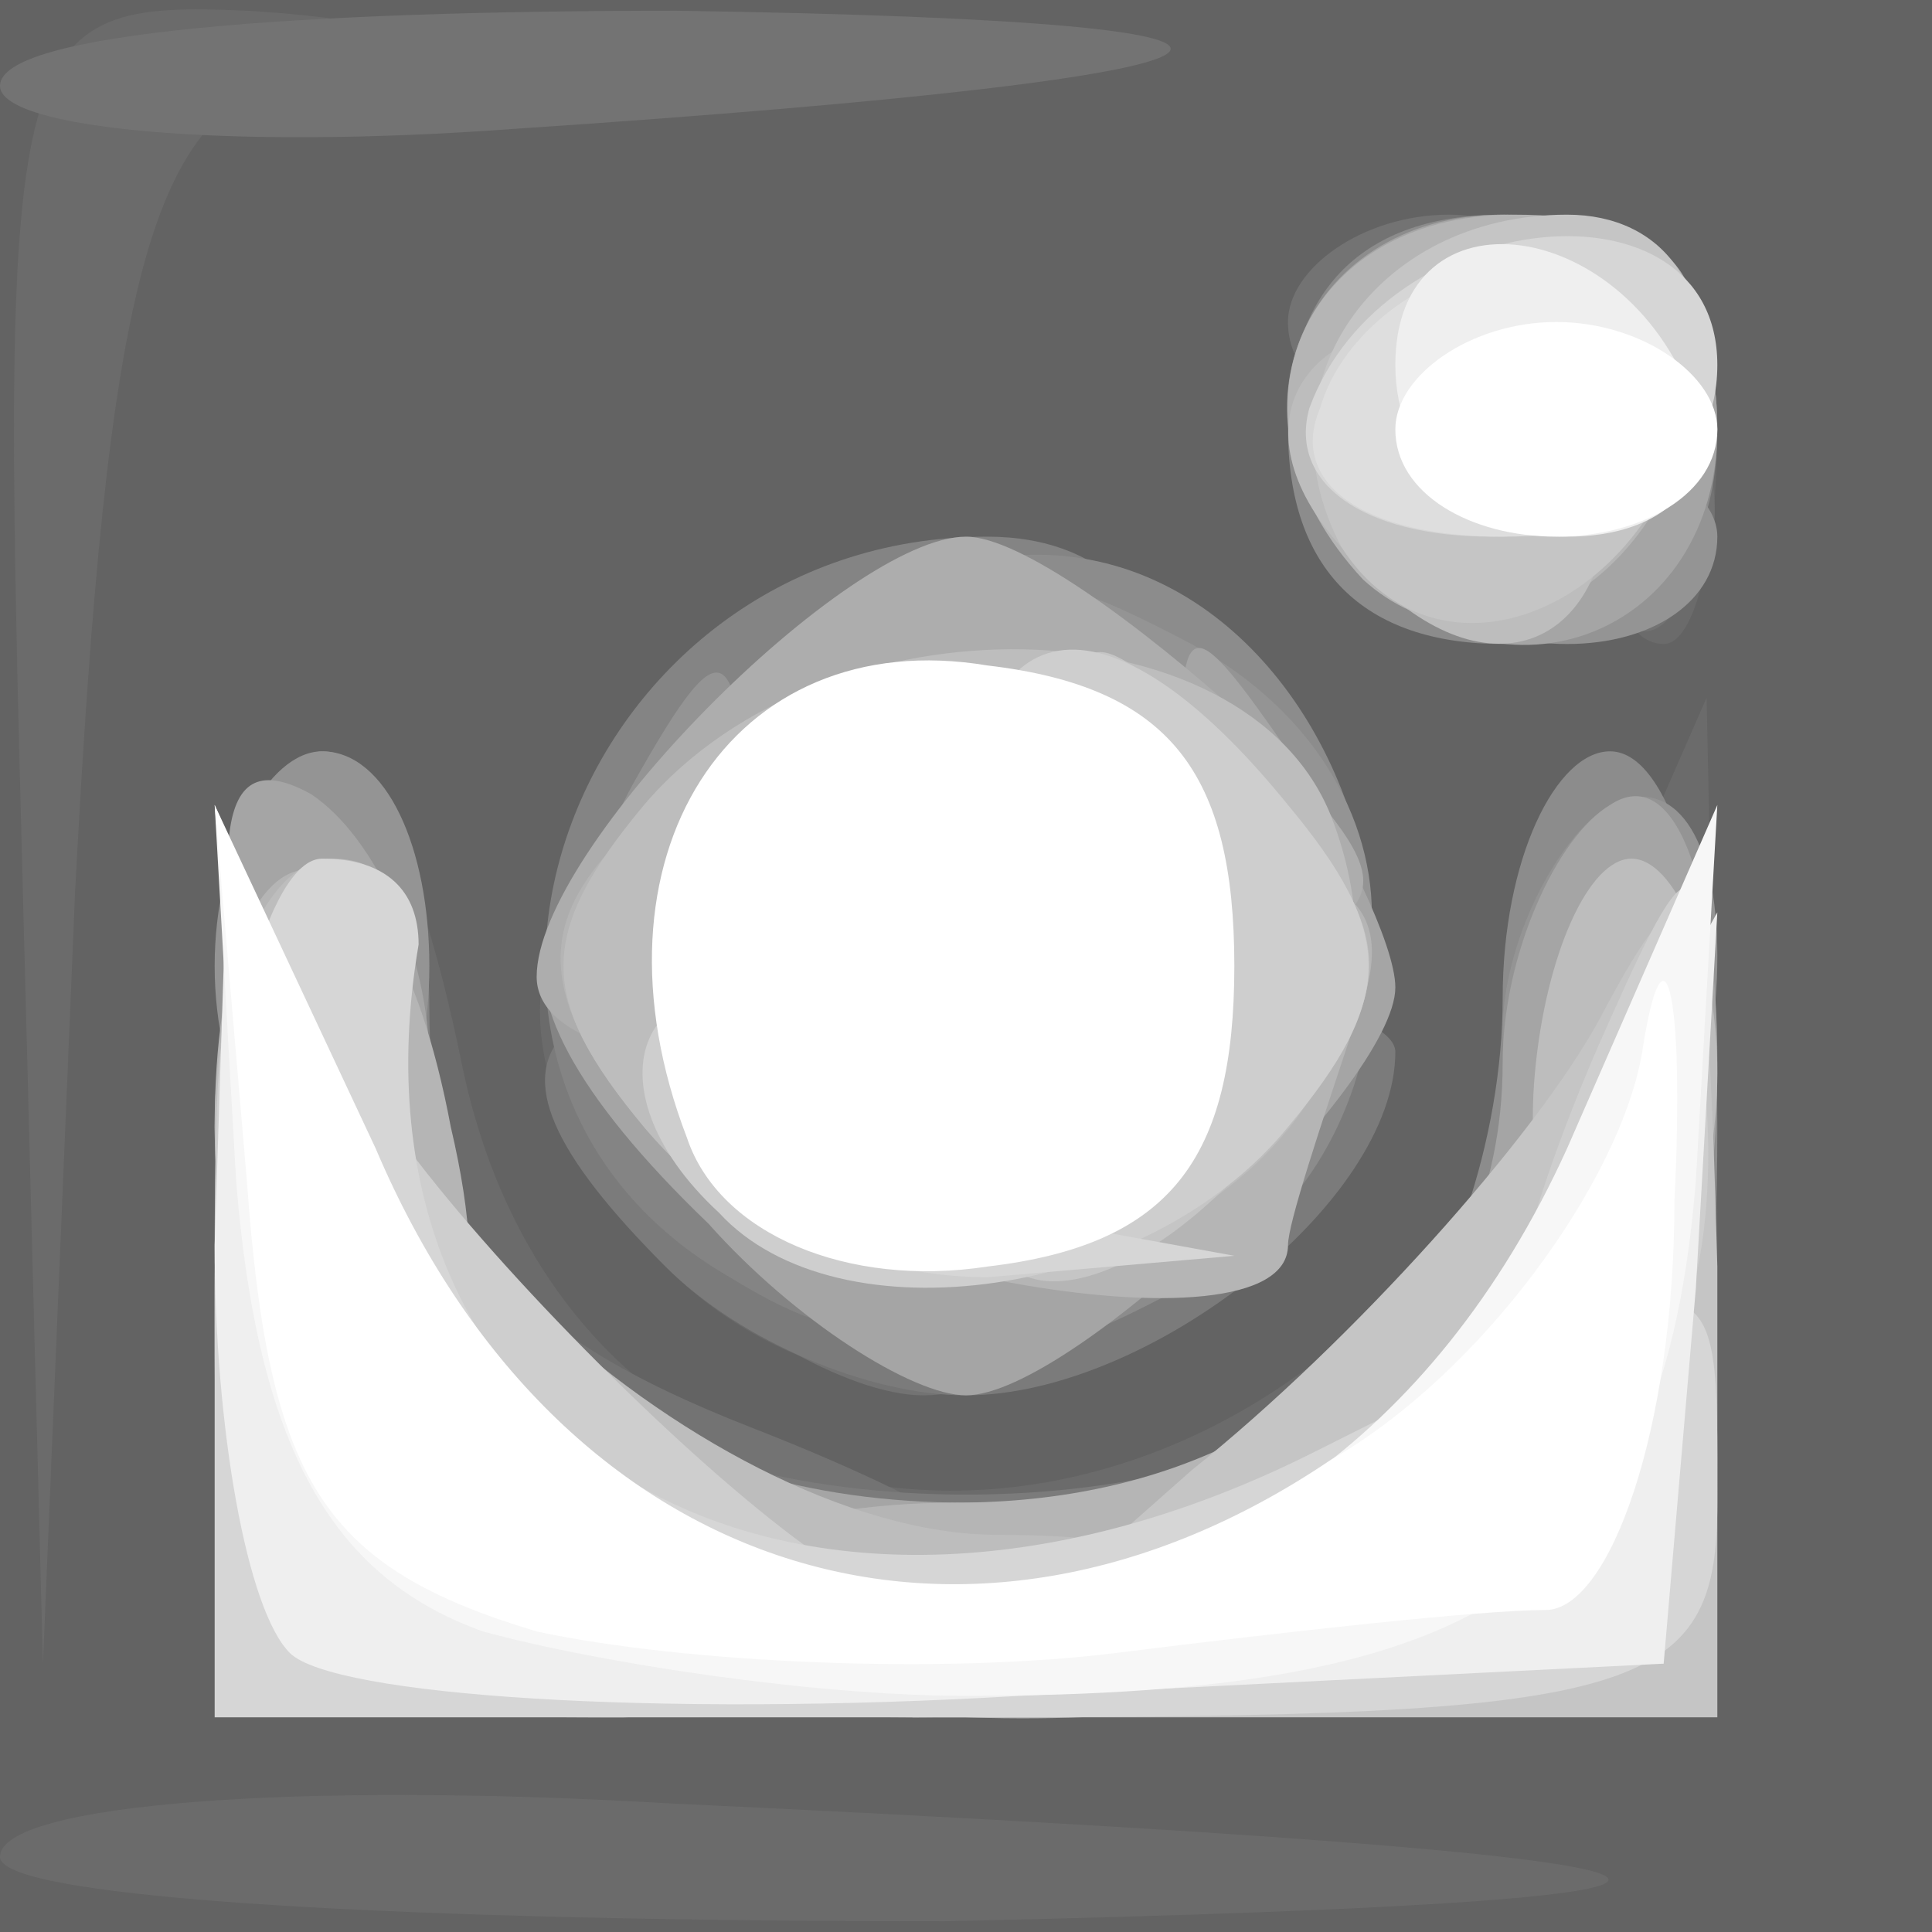 <?xml version="1.0" encoding="utf-8"?>
<!DOCTYPE svg PUBLIC "-//W3C//DTD SVG 1.0//EN" "http://www.w3.org/TR/2001/REC-SVG-20010904/DTD/svg10.dtd">
<svg version="1.0" xmlns="http://www.w3.org/2000/svg" width="18px" height="18px" viewBox="0 0 18 18" preserveAspectRatio="xMidYMid meet">
 <rect x="0" y="0" width="18" height="18" fill="#333333" stroke="none"/>
 <g fill="#000000">
 </g>
 <g fill="#080808">
 </g>
 <g fill="#101010">
 </g>
 <g fill="#191919">
 </g>
 <g fill="#212121">
 </g>
 <g fill="#292929">
 </g>
 <g fill="#313131">
 </g>
 <g fill="#3a3a3a">
 </g>
 <g fill="#424242">
 </g>
 <g fill="#4a4a4a">
 </g>
 <g fill="#525252">
 </g>
 <g fill="#5a5a5a">
 </g>
 <g fill="#636363">
  <path d="M0 9 l0 -9 9 0 9 0 0 9 0 9 -9 0 -9 0 0 -9z"/>
 </g>
 <g fill="#6b6b6b">
  <path d="M0 17.3 c0 -0.5 2.8 -0.7 6.2 -0.5 10.7 0.5 11.7 0.9 2.6 1.1 -4.9 0 -8.8 -0.2 -8.8 -0.6z"/>
  <path d="M2 11.5 c0 -5.1 1.4 -6 2.3 -1.6 1.1 5.4 7.9 5.3 10.2 -0.2 l1.4 -3.2 0.1 4.8 0 4.7 -7 0 -7 0 0 -4.5z"/>
  <path d="M0.2 7.8 c-0.2 -7.5 -0.1 -7.8 2.1 -7.7 1.6 0.1 1.7 0.3 0.5 0.6 -1.4 0.3 -1.8 1.9 -2.1 7.6 l-0.3 7.2 -0.2 -7.7z"/>
  <path d="M6.2 11.8 c-1.7 -1.7 -1.5 -3.8 0.3 -3.8 0.8 0 1.5 0.5 1.5 1 0 0.6 1.2 1 2.6 1 2.2 0 2.5 0.2 1.4 1.5 -1.5 1.8 -4.2 1.9 -5.8 0.3z"/>
  <path d="M15 5 c0 -0.5 -0.7 -1 -1.5 -1 -0.8 0 -1.5 -0.4 -1.5 -1 0 -0.5 0.9 -1 2 -1 1.3 0 2 0.7 2 2 0 1.1 -0.2 2 -0.5 2 -0.3 0 -0.5 -0.4 -0.5 -1z"/>
 </g>
 <g fill="#737373">
  <path d="M2.3 11.5 c-0.1 -2.5 0.2 -4.5 0.7 -4.5 0.6 0 1 1.2 1 2.6 0 1.9 0.7 2.8 3 3.7 4.1 1.6 3.8 2.7 -0.7 2.7 -3.8 0 -3.8 0 -4 -4.5z"/>
  <path d="M6 11.5 c-1.1 -1.3 -0.8 -1.5 1.4 -1.5 1.6 0 2.6 0.5 2.6 1.5 0 0.8 -0.6 1.5 -1.4 1.5 -0.7 0 -1.9 -0.7 -2.6 -1.5z"/>
  <path d="M15 5.2 c0 -0.7 -0.7 -1.2 -1.5 -1.2 -0.8 0 -1.5 -0.4 -1.5 -1 0 -0.5 0.7 -1 1.5 -1 1.7 0 3.2 2.7 2.1 3.7 -0.3 0.4 -0.6 0.1 -0.6 -0.5z"/>
  <path d="M0 0.8 c0 -0.5 2.8 -0.7 6.3 -0.7 6.7 0.1 6 0.6 -1.5 1.1 -2.7 0.2 -4.8 0 -4.8 -0.4z"/>
 </g>
 <g fill="#7b7b7b">
  <path d="M4 13.8 c0 -1.7 0.3 -1.9 1.2 -1 1.5 1.5 6.1 1.5 7.6 0 0.9 -0.9 1.2 -0.7 1.2 1 0 2 -0.5 2.2 -5 2.2 -4.5 0 -5 -0.2 -5 -2.2z"/>
  <path d="M6.2 11.8 c-2.1 -2.1 -1.3 -2.8 2.8 -2.8 2.2 0 4 0.4 4 0.8 0 1.4 -2.3 3.2 -4 3.2 -0.9 0 -2.1 -0.5 -2.8 -1.2z"/>
 </g>
 <g fill="#848484">
  <path d="M2 11.5 c0 -2.5 0.5 -4.5 1 -4.5 0.6 0 1 1.1 1 2.4 0 1.4 0.5 2.8 1 3.1 0.6 0.4 0.5 1.2 -0.4 2.1 -2.2 2.2 -2.6 1.8 -2.6 -3.1z"/>
  <path d="M6.8 11.9 c-3.3 -1.9 -1.5 -6.9 2.4 -6.9 1.1 0 1.8 0.7 1.8 2 0 1.1 -0.4 2 -0.9 2 -0.5 0 -1.1 0.9 -1.3 1.9 -0.2 1.6 -0.7 1.8 -2 1z"/>
 </g>
 <g fill="#8c8c8c">
  <path d="M12.8 12.8 c0.7 -0.7 1.2 -2.2 1.2 -3.5 0 -1.3 0.5 -2.3 1 -2.3 0.6 0 1 1.6 1 3.5 0 2.9 -0.4 3.5 -2.2 3.5 -1.7 0 -1.9 -0.3 -1 -1.2z"/>
  <path d="M9 11 c0 -1.1 -0.4 -2 -1 -2 -1.6 0 -1.2 -3 0.5 -3.6 3.8 -1.5 6.1 4.7 2.5 6.6 -1.7 0.9 -2 0.8 -2 -1z"/>
  <path d="M12 4 c0 -1.3 0.7 -2 2 -2 1.3 0 2 0.7 2 2 0 1.3 -0.7 2 -2 2 -1.3 0 -2 -0.7 -2 -2z"/>
 </g>
 <g fill="#949494">
  <path d="M2 9 c0 -1.1 0.5 -2 1 -2 0.6 0 1 0.9 1 2 0 1.1 -0.4 2 -1 2 -0.5 0 -1 -0.9 -1 -2z"/>
  <path d="M5.5 10 c-0.3 -0.5 -0.1 -1.8 0.4 -2.7 0.9 -1.6 1 -1.4 1.1 1 0 2.8 -0.5 3.4 -1.5 1.7z"/>
  <path d="M9 8 c0 -2.8 0.2 -3 2.1 -2 2.4 1.3 2.2 4.3 -0.4 4.8 -1.3 0.3 -1.7 -0.3 -1.7 -2.8z"/>
  <path d="M14 9.6 c0 -0.8 0.5 -1.8 1 -2.1 0.6 -0.3 1 0.3 1 1.4 0 1.2 -0.4 2.1 -1 2.1 -0.5 0 -1 -0.6 -1 -1.4z"/>
  <path d="M12.5 5 c-0.3 -0.5 0.3 -1 1.4 -1 1.2 0 2.1 0.5 2.1 1 0 0.6 -0.6 1 -1.4 1 -0.8 0 -1.8 -0.4 -2.1 -1z"/>
 </g>
 <g fill="#9c9c9c">
 </g>
 <g fill="#a5a5a5">
  <path d="M4.3 15.2 c-0.6 -0.4 -1.4 -2.5 -1.8 -4.6 -0.6 -2.8 -0.5 -3.7 0.4 -3.2 0.6 0.4 1.1 1.5 1.1 2.5 0 2.5 2 4.1 5 4.1 3 0 5 -1.6 5 -4.1 0 -1 0.5 -2.1 1 -2.4 0.6 -0.4 1 0.7 1 2.4 0 2.1 -0.5 3.1 -1.5 3.1 -0.8 0 -1.5 0.7 -1.5 1.5 0 1.1 -1.1 1.5 -3.7 1.5 -2.1 0 -4.3 -0.4 -5 -0.8z"/>
  <path d="M6.6 11.4 c-2.5 -2.4 -1.9 -3.7 1.4 -3.2 2.2 0.3 3 0.1 3 -1.1 0 -1.4 0.1 -1.4 1 -0.1 0.5 0.8 1 1.8 1 2.2 0 0.9 -3 3.8 -4 3.8 -0.5 0 -1.6 -0.7 -2.4 -1.6z"/>
  <path d="M12.7 5.3 c-1.4 -1.3 -0.6 -3.3 1.3 -3.3 1.3 0 2 0.7 2 2 0 1.9 -2 2.7 -3.3 1.3z"/>
 </g>
 <g fill="#adadad">
  <path d="M5 9.1 c0 -1.2 2.9 -4.1 4 -4.1 0.5 0 1.6 0.8 2.6 1.7 1.5 1.6 1.5 1.7 -0.2 2.4 -2.7 1.1 -6.4 1.1 -6.4 0z"/>
 </g>
 <g fill="#b5b5b5">
  <path d="M6 15 c0 -0.5 1.3 -1 2.9 -1 2 0 3.5 -0.8 4.5 -2.2 l1.6 -2.2 0 2.6 c0 1.4 -0.7 2.9 -1.6 3.2 -2.5 1 -7.4 0.7 -7.4 -0.4z"/>
  <path d="M2 10.5 c0 -3.2 1.6 -3.2 2.2 0 0.4 1.7 0.1 2.5 -0.8 2.5 -0.8 0 -1.4 -1.1 -1.4 -2.5z"/>
  <path d="M6 10.5 c-1 -1.2 -1 -1.9 -0.2 -2.7 0.9 -0.9 1.2 -0.6 1.3 1.3 0.1 1.6 0.3 1.9 0.6 0.7 0.3 -1.1 1.4 -1.8 3 -1.8 1.9 0 2.4 0.4 1.9 1.6 -0.3 0.9 -0.6 1.8 -0.6 2 0 1.1 -4.9 0.2 -6 -1.1z"/>
  <path d="M12.7 5.4 c-1.4 -1.5 -0.6 -3.4 1.4 -3.4 1.4 0 1.9 0.5 1.7 1.7 -0.3 1.8 -2 2.7 -3.1 1.7z"/>
 </g>
 <g fill="#bdbdbd">
  <path d="M5 14.5 c0 -0.8 -0.7 -1.5 -1.5 -1.5 -0.9 0 -1.5 -0.9 -1.5 -2.5 0 -1.4 0.5 -2.5 1.1 -2.5 0.5 0 0.8 0.4 0.5 0.9 -1.1 1.6 2.9 5.4 5.7 5.4 1.5 0 2.7 0.3 2.7 0.8 0 0.5 -1.6 0.9 -3.5 0.9 -2.4 0 -3.5 -0.5 -3.5 -1.5z"/>
  <path d="M6 10.5 c-1 -1.2 -1 -1.8 0 -3 1.7 -2 5.6 -1.9 6.4 0.1 1.4 3.6 -3.9 5.9 -6.4 2.9z"/>
  <path d="M14.3 10 c0.1 -1.1 0.5 -2 0.9 -2 0.4 0 0.8 0.9 0.8 2 0 1.1 -0.4 2 -0.9 2 -0.6 0 -0.9 -0.9 -0.8 -2z"/>
  <path d="M12.7 5.3 c-1.2 -1.1 -0.8 -2.3 0.8 -2.3 0.8 0 1.5 0.7 1.5 1.5 0 1.6 -1.2 2 -2.3 0.8z"/>
 </g>
 <g fill="#c5c5c5">
  <path d="M11.1 13.7 c1.5 -1.2 3.2 -3.1 3.8 -4.2 0.9 -1.7 1 -1.4 1.1 2.3 l0 4.2 -3.7 0 -3.8 0 2.6 -2.3z"/>
  <path d="M9.4 10.4 c0.3 -0.9 0.6 -2.3 0.6 -3.2 0 -1.5 0.1 -1.5 1.7 0 1.3 1.4 1.4 2 0.3 3.2 -1.6 2.1 -3.4 2 -2.6 0z"/>
  <path d="M12.5 5.1 c-0.8 -1.5 0.3 -3.1 2.1 -3.1 0.9 0 1.4 0.7 1.2 1.7 -0.4 2 -2.4 2.8 -3.3 1.4z"/>
 </g>
 <g fill="#cecece">
  <path d="M2 12.3 c0 -3.8 0 -3.8 1.8 -1.6 0.9 1.2 2.6 2.9 3.7 3.7 1.9 1.5 1.8 1.5 -1.7 1.6 -3.7 0 -3.8 -0.1 -3.8 -3.7z"/>
  <path d="M14.1 12.3 c0 -0.5 0.4 -1.7 0.9 -2.8 0.8 -1.8 0.9 -1.7 0.9 0.8 0.1 1.5 -0.3 2.7 -0.9 2.7 -0.5 0 -1 -0.3 -0.9 -0.7z"/>
  <path d="M6.7 11.3 c-1.3 -1.2 -0.7 -2.5 0.8 -1.9 1 0.4 1.5 -0.1 1.5 -1.4 0 -2.4 1.3 -2.6 3 -0.5 1 1.2 1 1.8 0 3 -1.3 1.6 -4.2 2 -5.3 0.8z"/>
 </g>
 <g fill="#d6d6d6">
  <path d="M2 12 c0 -2.2 0.5 -4 1 -4 0.6 0 0.9 0.3 0.9 0.8 -0.8 4.7 3.5 7.2 8.4 4.7 3.8 -1.9 3.7 -1.9 3.7 0.5 0 1.8 -0.7 2 -7 2 l-7 0 0 -4z"/>
  <path d="M6.4 10.5 c-0.3 -0.8 -0.4 -2 -0.1 -2.7 0.3 -0.7 0.6 -0.3 0.6 0.9 0.1 1.4 0.9 2.3 2.4 2.6 l2.2 0.4 -2.3 0.2 c-1.2 0 -2.5 -0.6 -2.8 -1.4z"/>
  <path d="M12.2 3.8 c0.7 -1.9 3.8 -2.2 3.8 -0.4 0 1 -0.9 1.6 -2.1 1.6 -1.2 0 -1.9 -0.5 -1.7 -1.2z"/>
 </g>
 <g fill="#dedede">
  <path d="M12.3 3.8 c0.2 -0.7 1 -1.3 1.7 -1.3 0.7 0 1.5 0.6 1.8 1.3 0.2 0.7 -0.5 1.2 -1.8 1.2 -1.3 0 -2 -0.5 -1.7 -1.2z"/>
 </g>
 <g fill="#e6e6e6">
 </g>
 <g fill="#efefef">
  <path d="M2.7 15.4 c-0.4 -0.4 -0.7 -2.1 -0.7 -3.8 l0.1 -3.1 1.4 2.7 c1.7 3 4.5 4.2 7.5 3.3 1.1 -0.4 2.7 -1.8 3.5 -3.3 l1.5 -2.7 -0.2 3.5 -0.3 3.5 -6 0.3 c-3.4 0.2 -6.4 0 -6.8 -0.4z"/>
  <path d="M13 3.4 c0 -1.7 2.2 -1.4 2.8 0.4 0.2 0.7 -0.3 1.2 -1.2 1.2 -0.9 0 -1.6 -0.7 -1.6 -1.6z"/>
 </g>
 <g fill="#f7f7f7">
  <path d="M4.5 15.2 c-1.4 -0.5 -2.1 -1.7 -2.3 -4.2 l-0.2 -3.5 1.4 3.2 c2.5 5.5 8.7 5.5 11.2 0 l1.4 -3.2 -0.2 3.5 c-0.3 3.7 -1.9 4.8 -6.8 4.8 -1.4 0 -3.4 -0.3 -4.5 -0.6z"/>
 </g>
 <g fill="#ffffff">
  <path d="M5 15.2 c-2 -0.6 -2.5 -1.4 -2.7 -4.2 l-0.3 -3.5 1.5 3.2 c1.7 4 5.5 5.2 8.9 2.9 1.4 -0.8 2.7 -2.6 2.9 -3.8 0.2 -1.3 0.4 -0.6 0.3 1.4 0 2.1 -0.6 3.8 -1.2 3.8 -0.6 0 -2.4 0.2 -4 0.4 -1.6 0.2 -4 0.1 -5.4 -0.2z"/>
  <path d="M6.4 10.6 c-1 -2.6 0.4 -4.8 2.8 -4.4 1.7 0.2 2.3 1 2.3 2.8 0 1.8 -0.6 2.6 -2.3 2.8 -1.3 0.2 -2.5 -0.3 -2.8 -1.2z"/>
  <path d="M13 4 c0 -0.5 0.7 -1 1.5 -1 0.8 0 1.5 0.5 1.5 1 0 0.6 -0.7 1 -1.5 1 -0.8 0 -1.5 -0.4 -1.5 -1z"/>
 </g>
</svg>